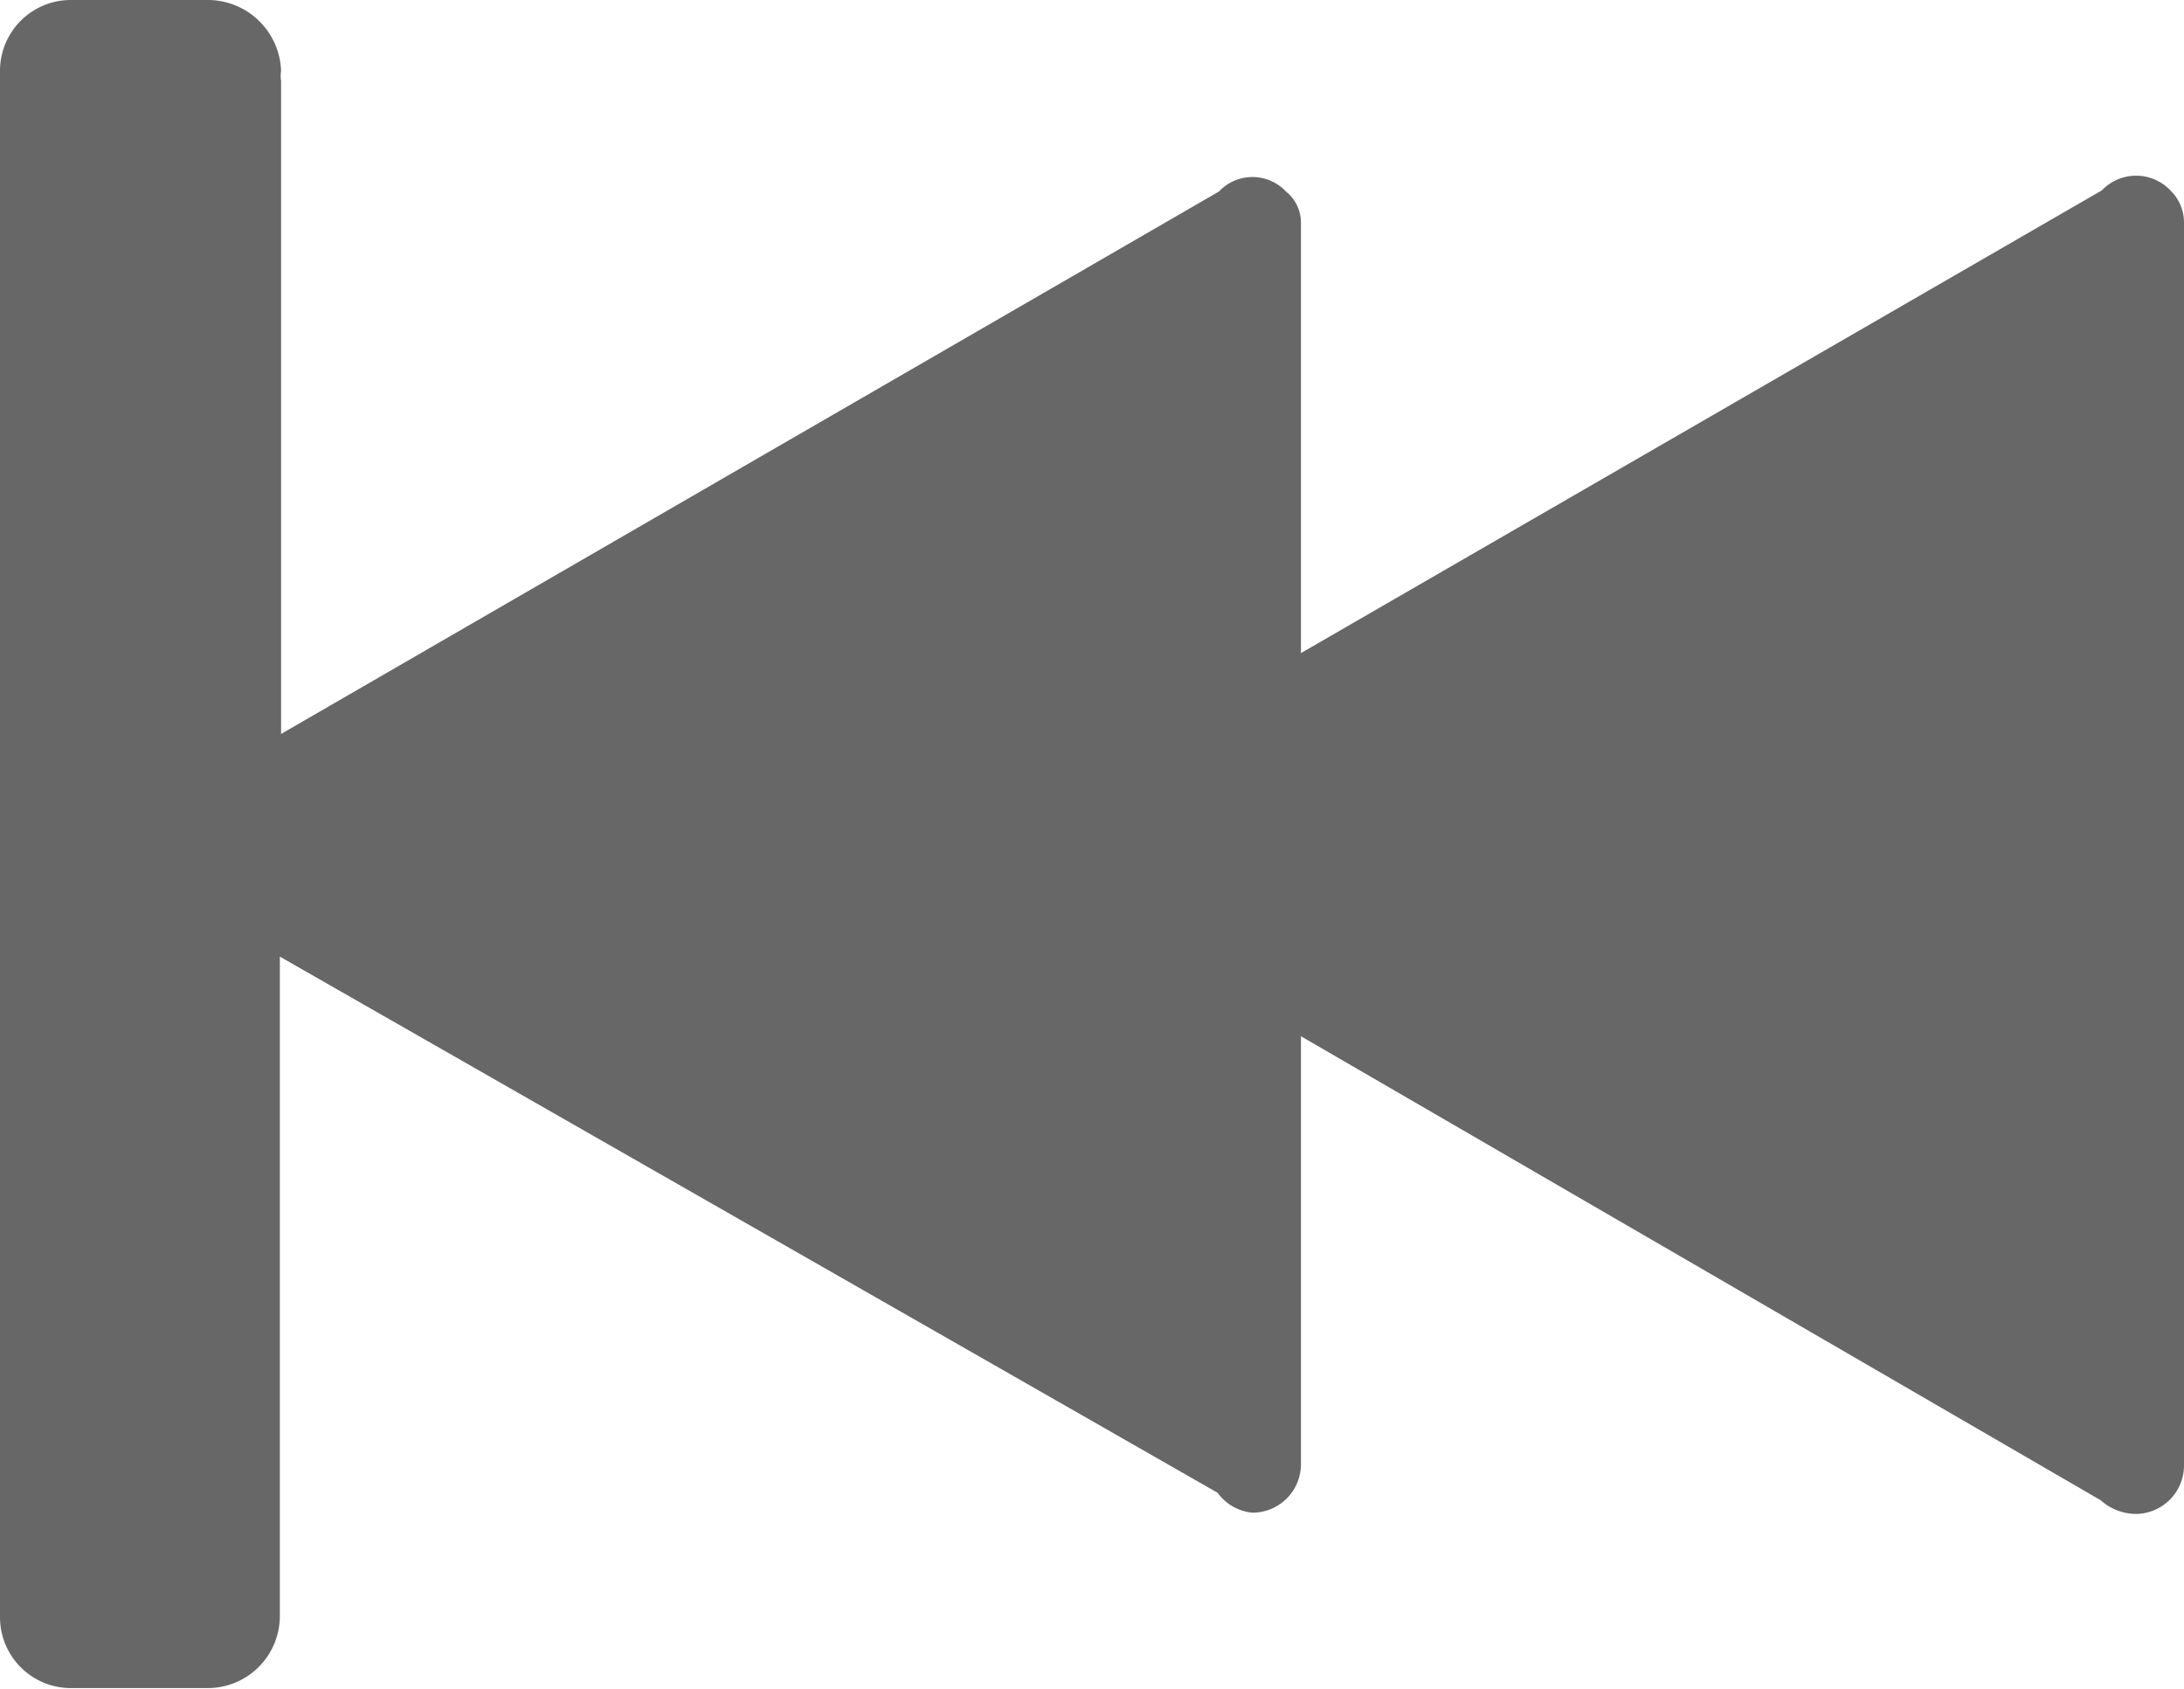 <svg id="Camada_1" data-name="Camada 1" xmlns="http://www.w3.org/2000/svg" viewBox="0 0 17.56 13.58"><defs><style>.cls-1{fill:#676767;}</style></defs><path id="next-2" class="cls-1" d="M0,13V.58H0v0H0A.57.57,0,0,1,.58,0h1.1a.59.59,0,0,1,.58.57.25.25,0,0,0,0,.08V5.9L9.8,1.54a.37.37,0,0,1,.54,0,.32.32,0,0,1,.12.26h0V5.25L16.9,1.53a.38.38,0,0,1,.55,0,.36.36,0,0,1,.11.26h0v10a.39.39,0,0,1-.39.38.43.43,0,0,1-.28-.11L10.46,8.33v3.44a.39.39,0,0,1-.39.39A.39.39,0,0,1,9.79,12L2.25,7.69V13h0v0a.58.58,0,0,1-.58.57H.57A.57.57,0,0,1,0,13H0v0Z"/></svg>